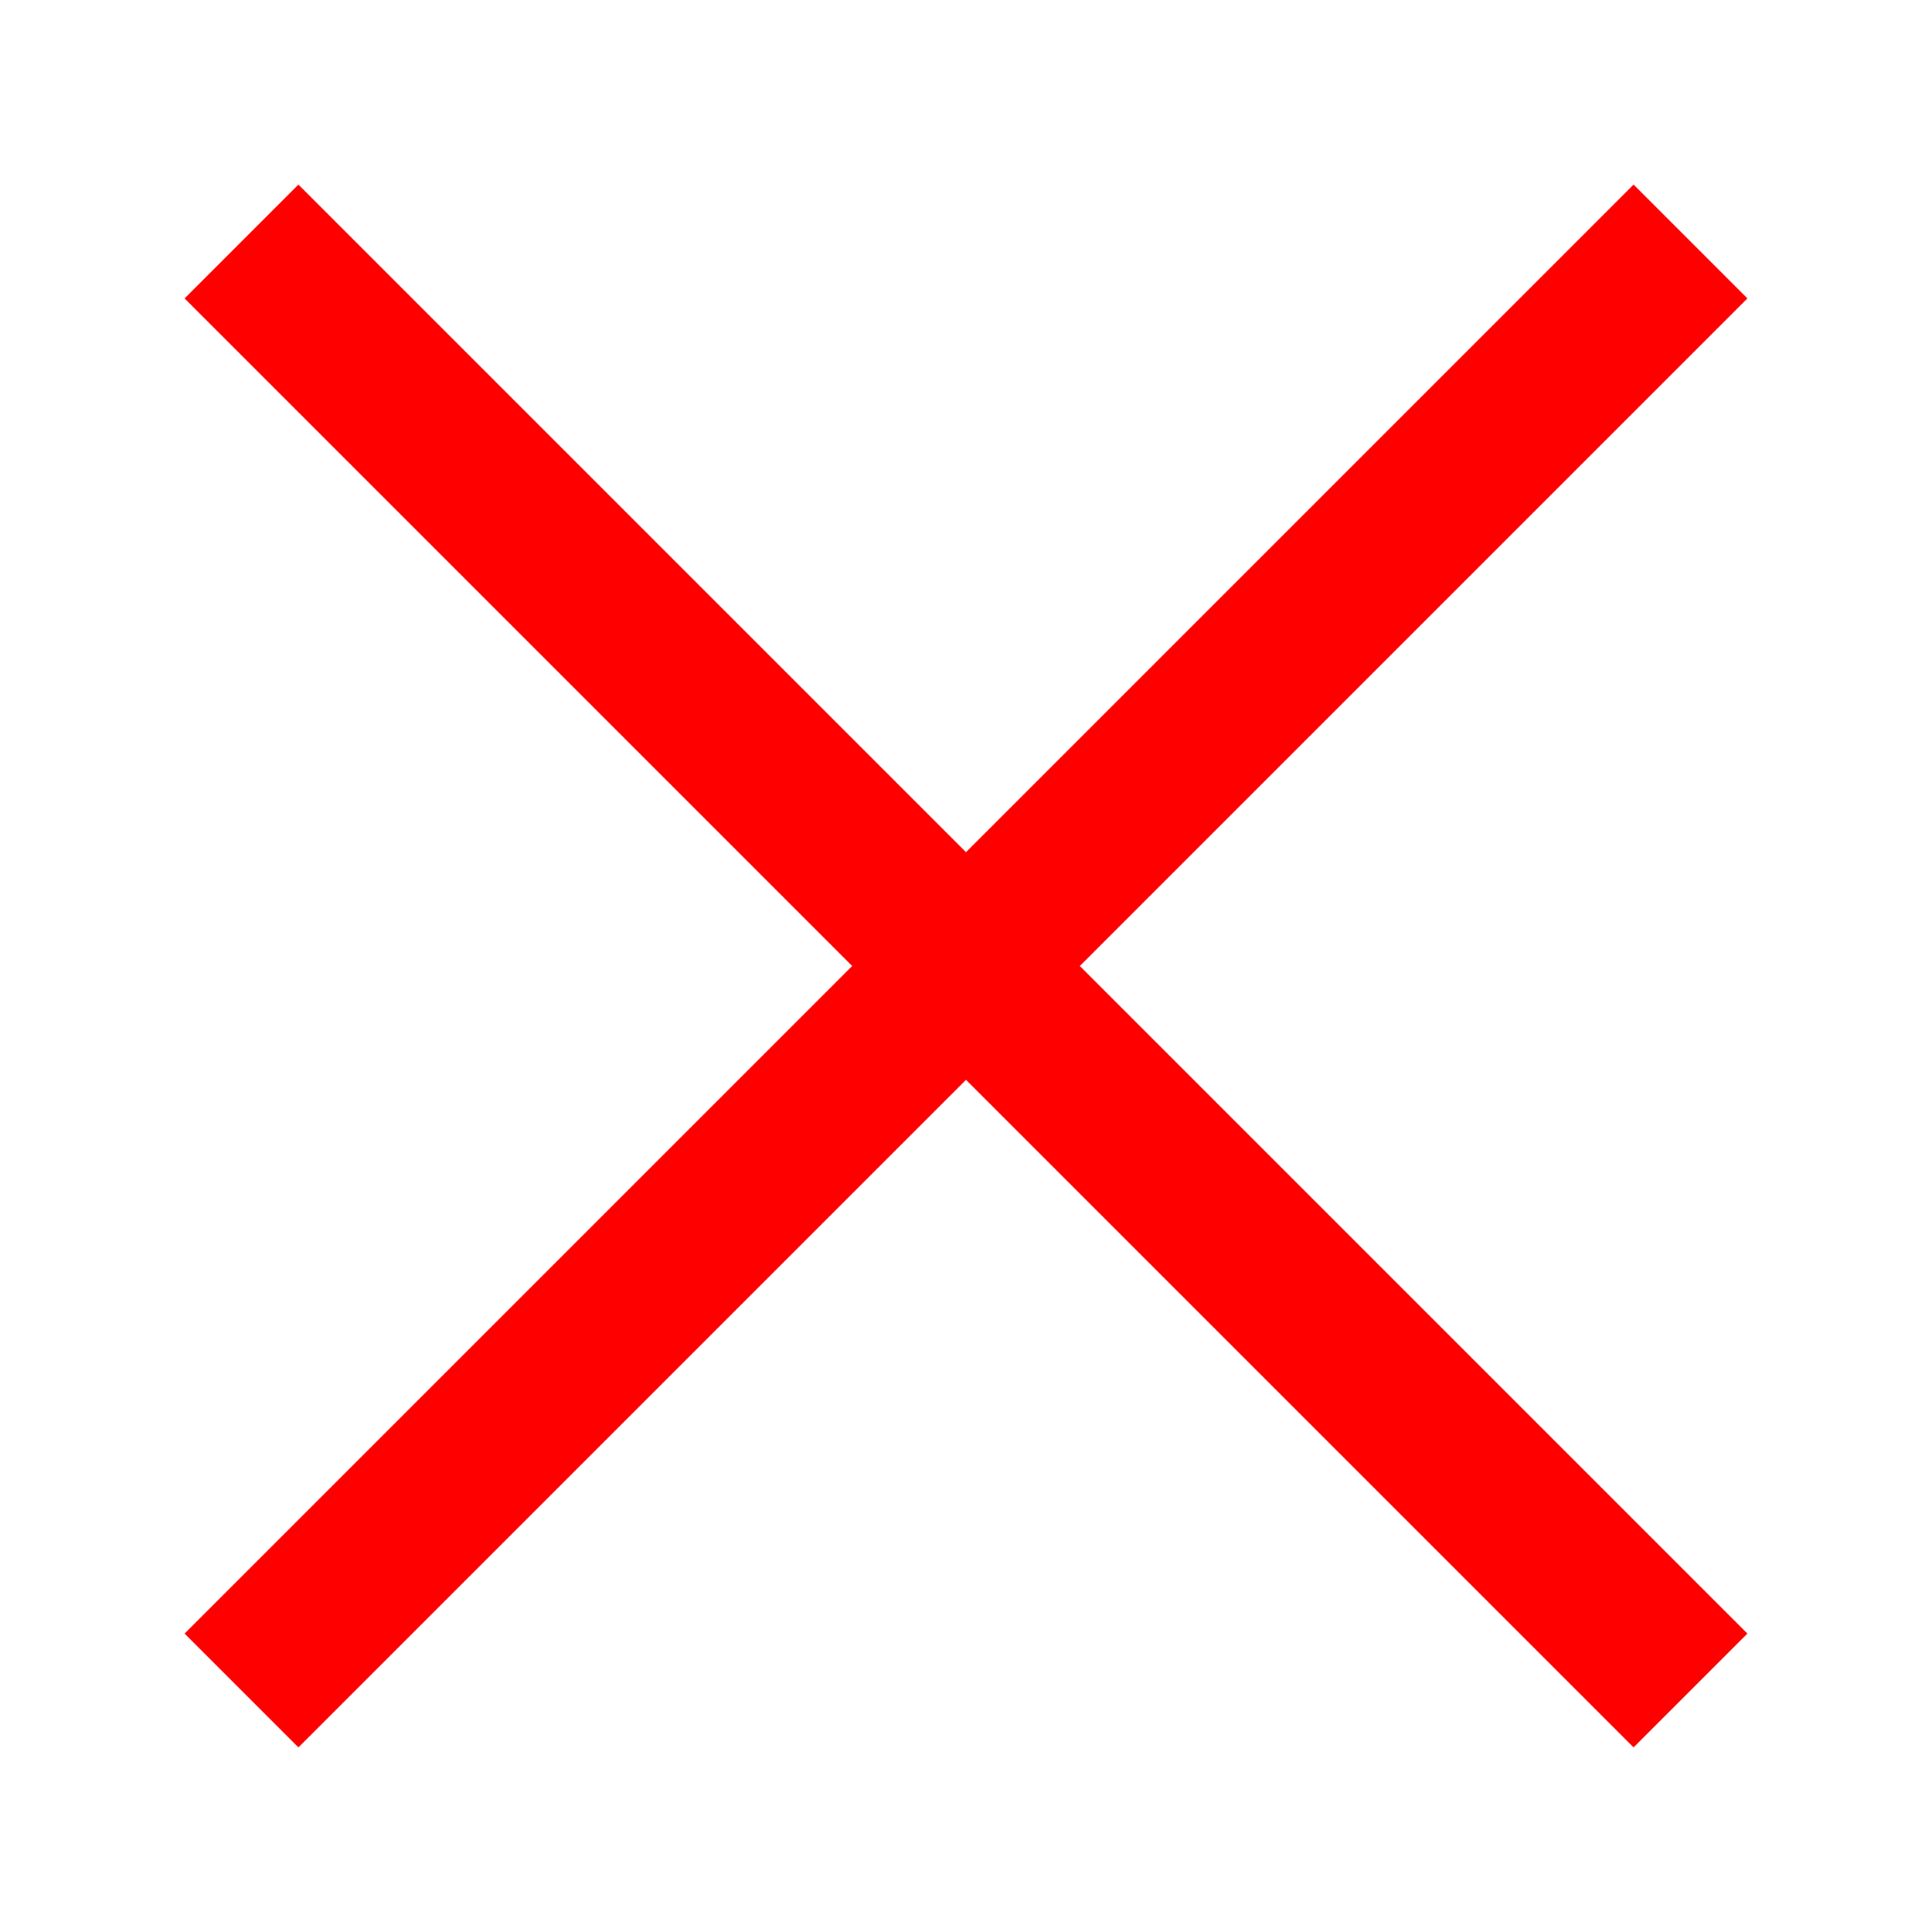 <svg stroke="red" fill="red" 
strokeWidth="0" viewBox="0 0 24 24" height="1em" 
width="1em" xmlns="http://www.w3.org/2000/svg">
<path fill="none" stroke="red" stroke-width="2" d="M3,3 L21,21 M3,21 L21,3">
</path>
</svg>